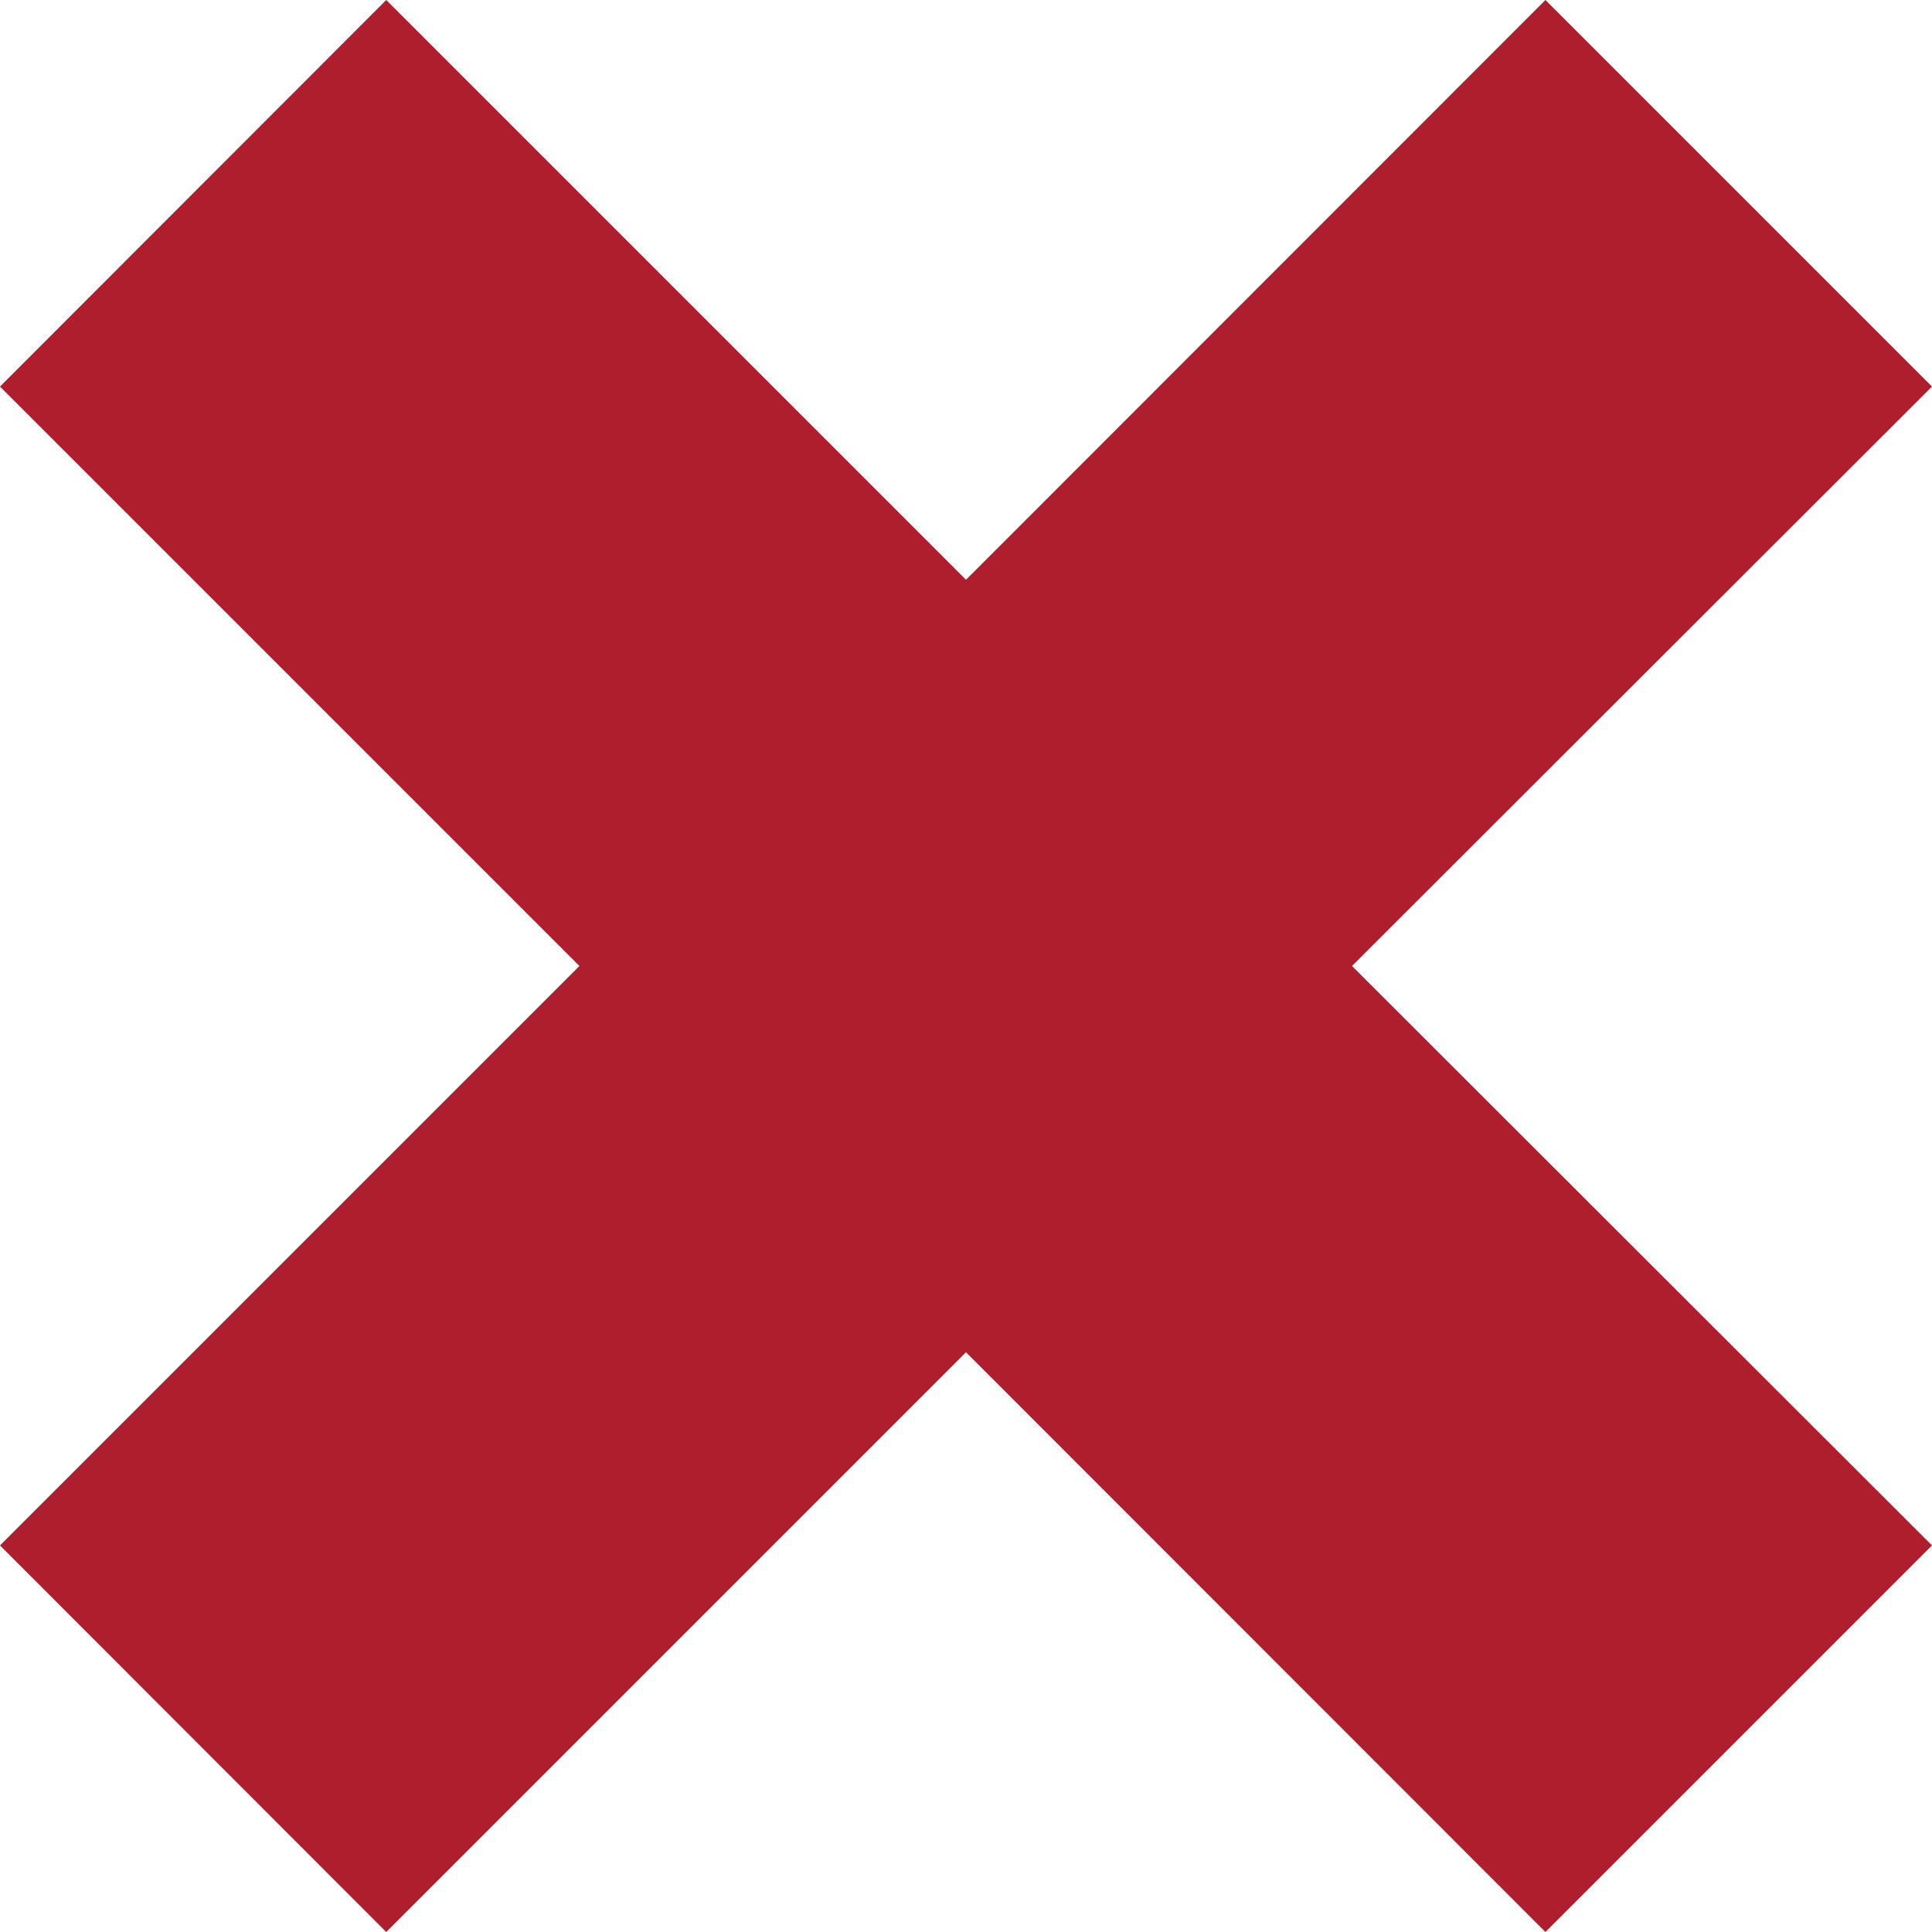 <?xml version="1.0" encoding="UTF-8"?>
<svg width="38px" height="38px" viewBox="0 0 38 38" version="1.1" xmlns="http://www.w3.org/2000/svg" xmlns:xlink="http://www.w3.org/1999/xlink">
    <!-- Generator: Sketch 52.5 (67469) - http://www.bohemiancoding.com/sketch -->
    <title>Path</title>
    <desc>Created with Sketch.</desc>
    <g id="Page-1" stroke="none" stroke-width="1" fill="none" fill-rule="evenodd">
        <g id="Desktop-HD" transform="translate(-651, -733)" fill="#AF1E2D">
            <g id="popup">
                <g id="Group-4" transform="translate(448, 681)">
                    <g id="Group-6" transform="translate(0, 29)">
                        <polygon id="Path" points="241 53.397 229.592 42 241 30.603 233.397 23 222 34.403 210.597 23 203 30.603 214.397 42 203 53.397 210.597 61 222 49.597 233.397 61"></polygon>
                    </g>
                </g>
            </g>
        </g>
    </g>
</svg>